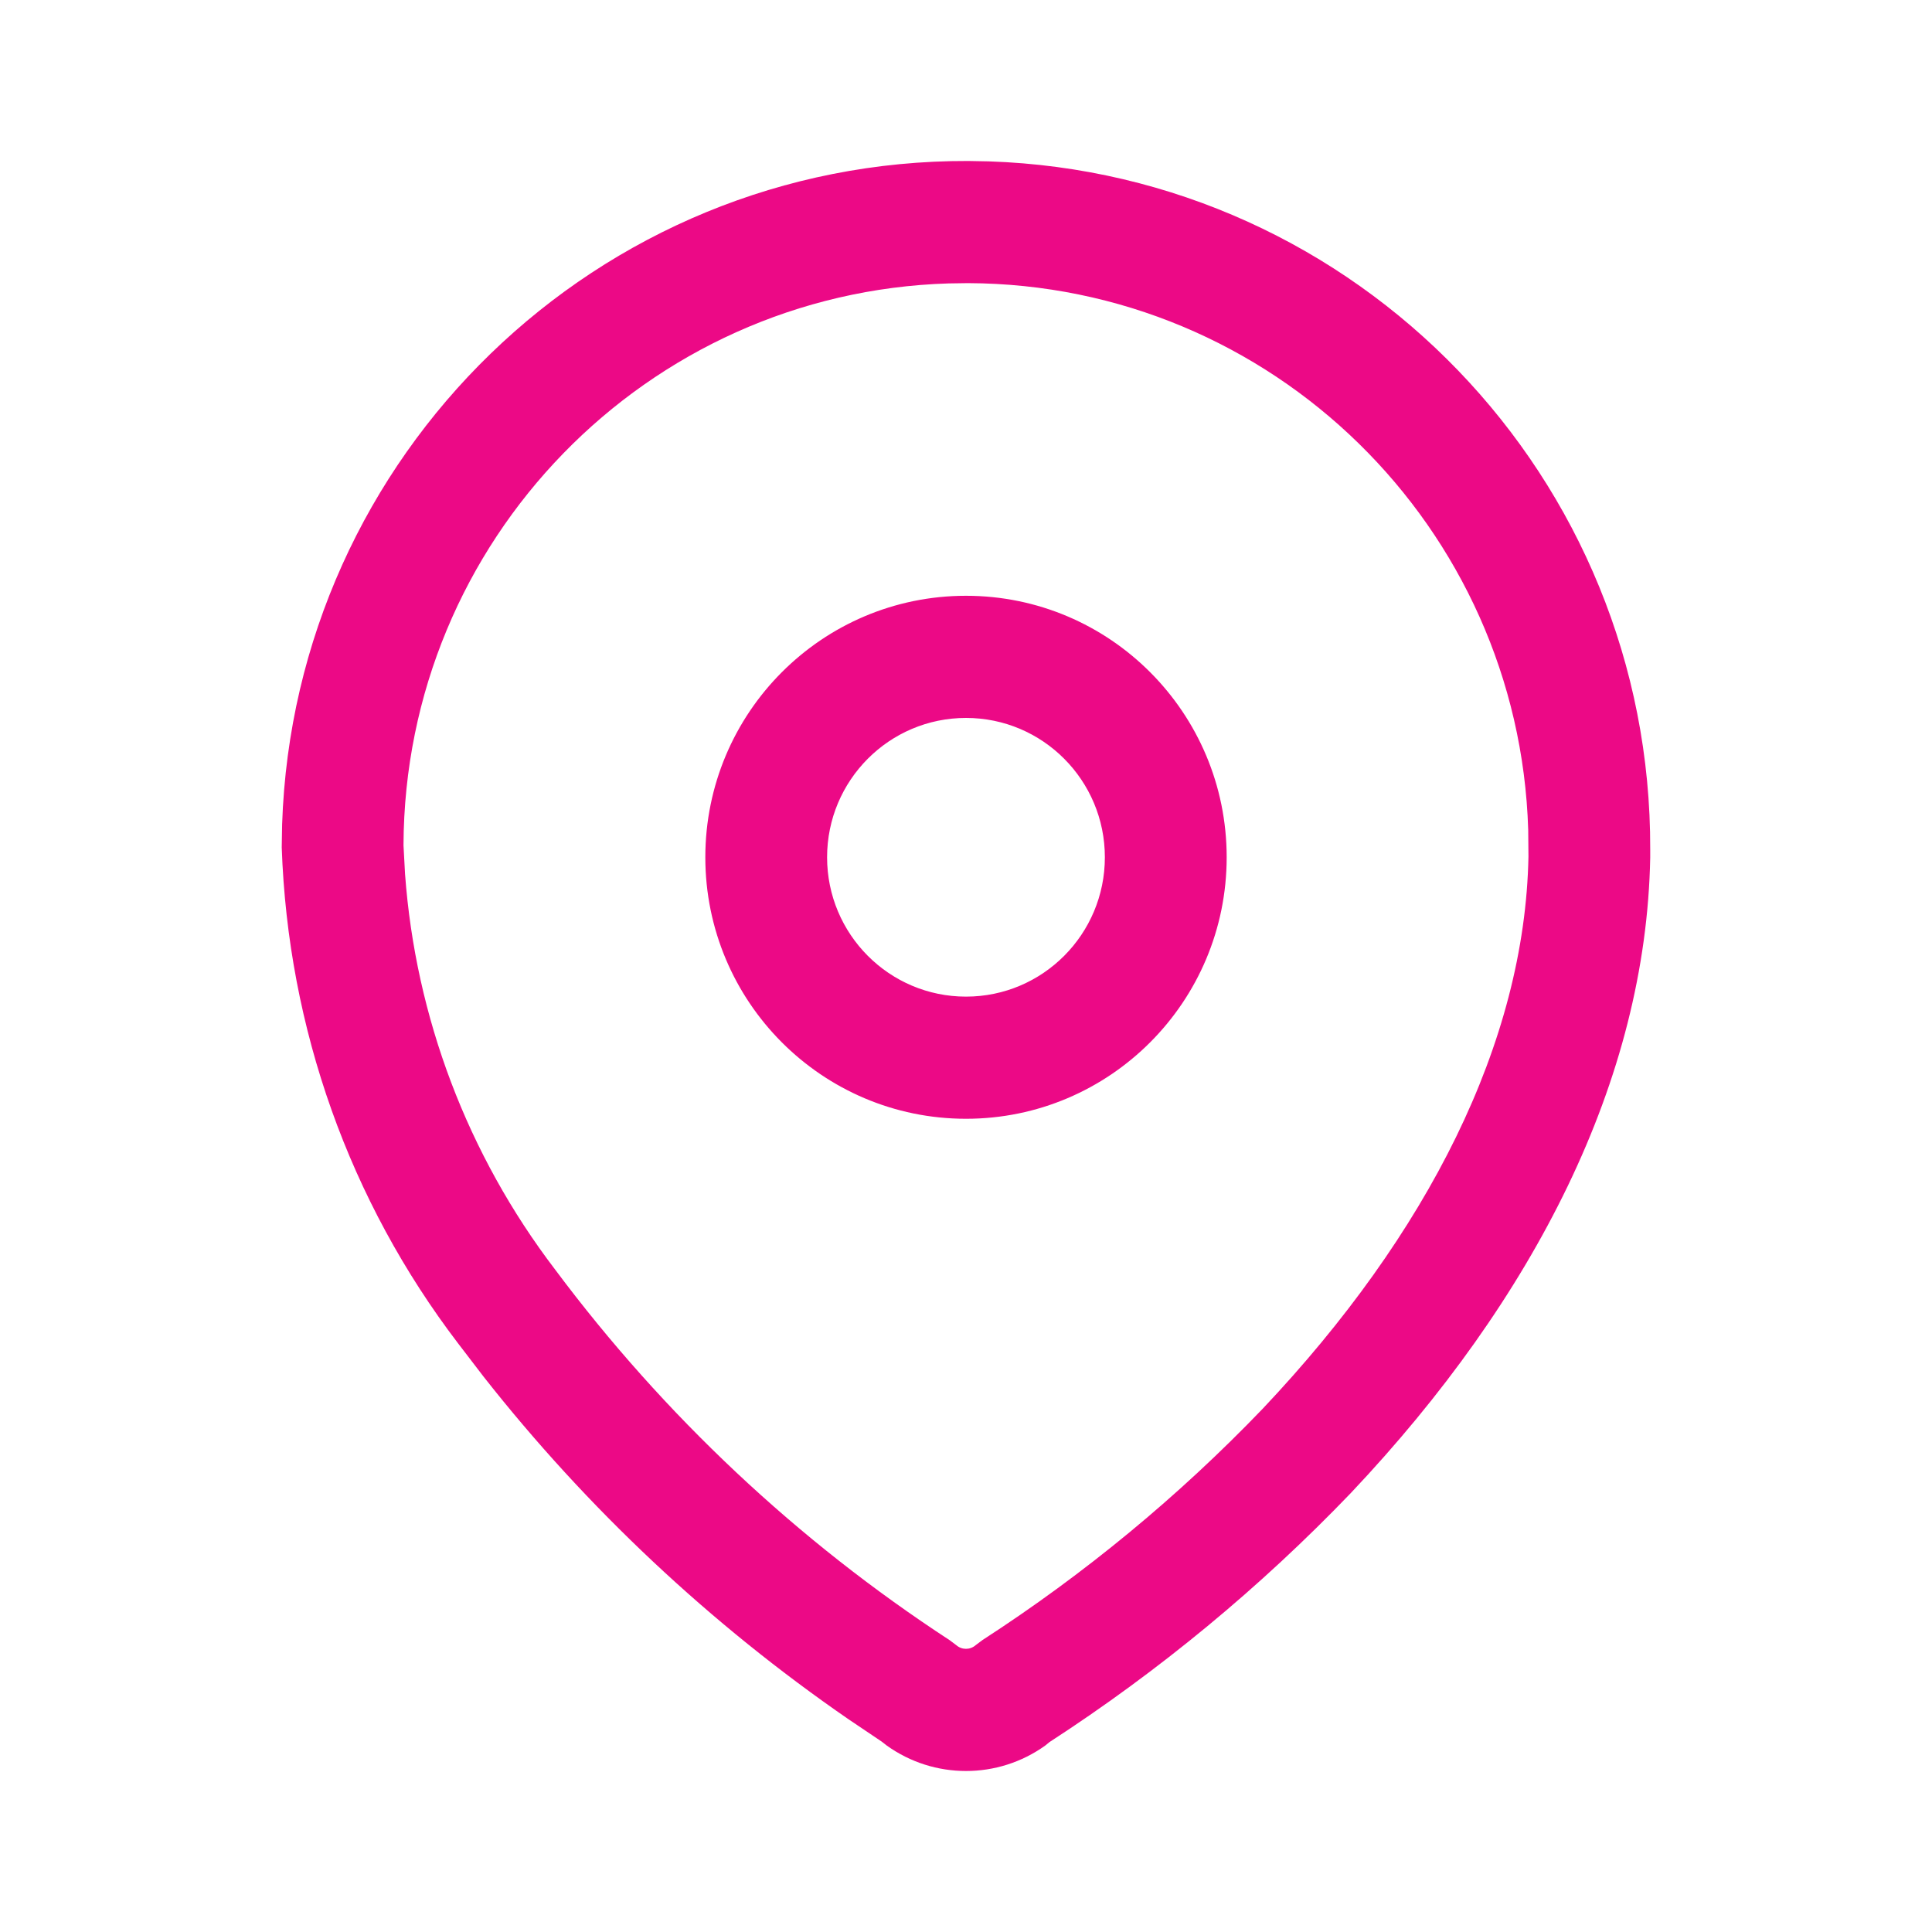 <svg width="40" height="40" viewBox="0 0 40 40" fill="none" xmlns="http://www.w3.org/2000/svg">
<path fill-rule="evenodd" clip-rule="evenodd" d="M20.048 3.333C12.366 3.307 6.092 9.419 5.841 17.069L5.833 17.544C5.961 21.293 7.237 24.868 9.484 27.813L10.011 28.501C12.156 31.229 14.705 33.622 17.567 35.595L18.256 36.059L18.357 36.138C19.338 36.843 20.662 36.843 21.643 36.138L21.727 36.069C23.997 34.596 26.092 32.866 27.967 30.912C31.781 26.875 34.079 22.352 34.166 17.758L34.166 17.588C34.192 9.887 28.1 3.593 20.473 3.341L20.048 3.333ZM20.039 5.862C26.337 5.884 31.45 10.916 31.64 17.182L31.645 17.734C31.572 21.586 29.556 25.554 26.144 29.165C24.405 30.977 22.454 32.588 20.339 33.957L20.198 34.063C20.084 34.162 19.915 34.162 19.801 34.063L19.664 33.96C16.513 31.903 13.748 29.305 11.494 26.286C9.679 23.907 8.603 21.062 8.386 18.095L8.354 17.5C8.376 11.187 13.392 6.058 19.639 5.868L20.039 5.862ZM20 12.335C17.019 12.335 14.603 14.759 14.603 17.749C14.603 20.739 17.019 23.163 20 23.163C22.98 23.163 25.397 20.739 25.397 17.749C25.397 14.759 22.98 12.335 20 12.335ZM20 14.864C21.588 14.864 22.875 16.156 22.875 17.749C22.875 19.342 21.588 20.634 20 20.634C18.412 20.634 17.124 19.342 17.124 17.749C17.124 16.156 18.412 14.864 20 14.864Z" fill="#EC0986"/>
</svg>

